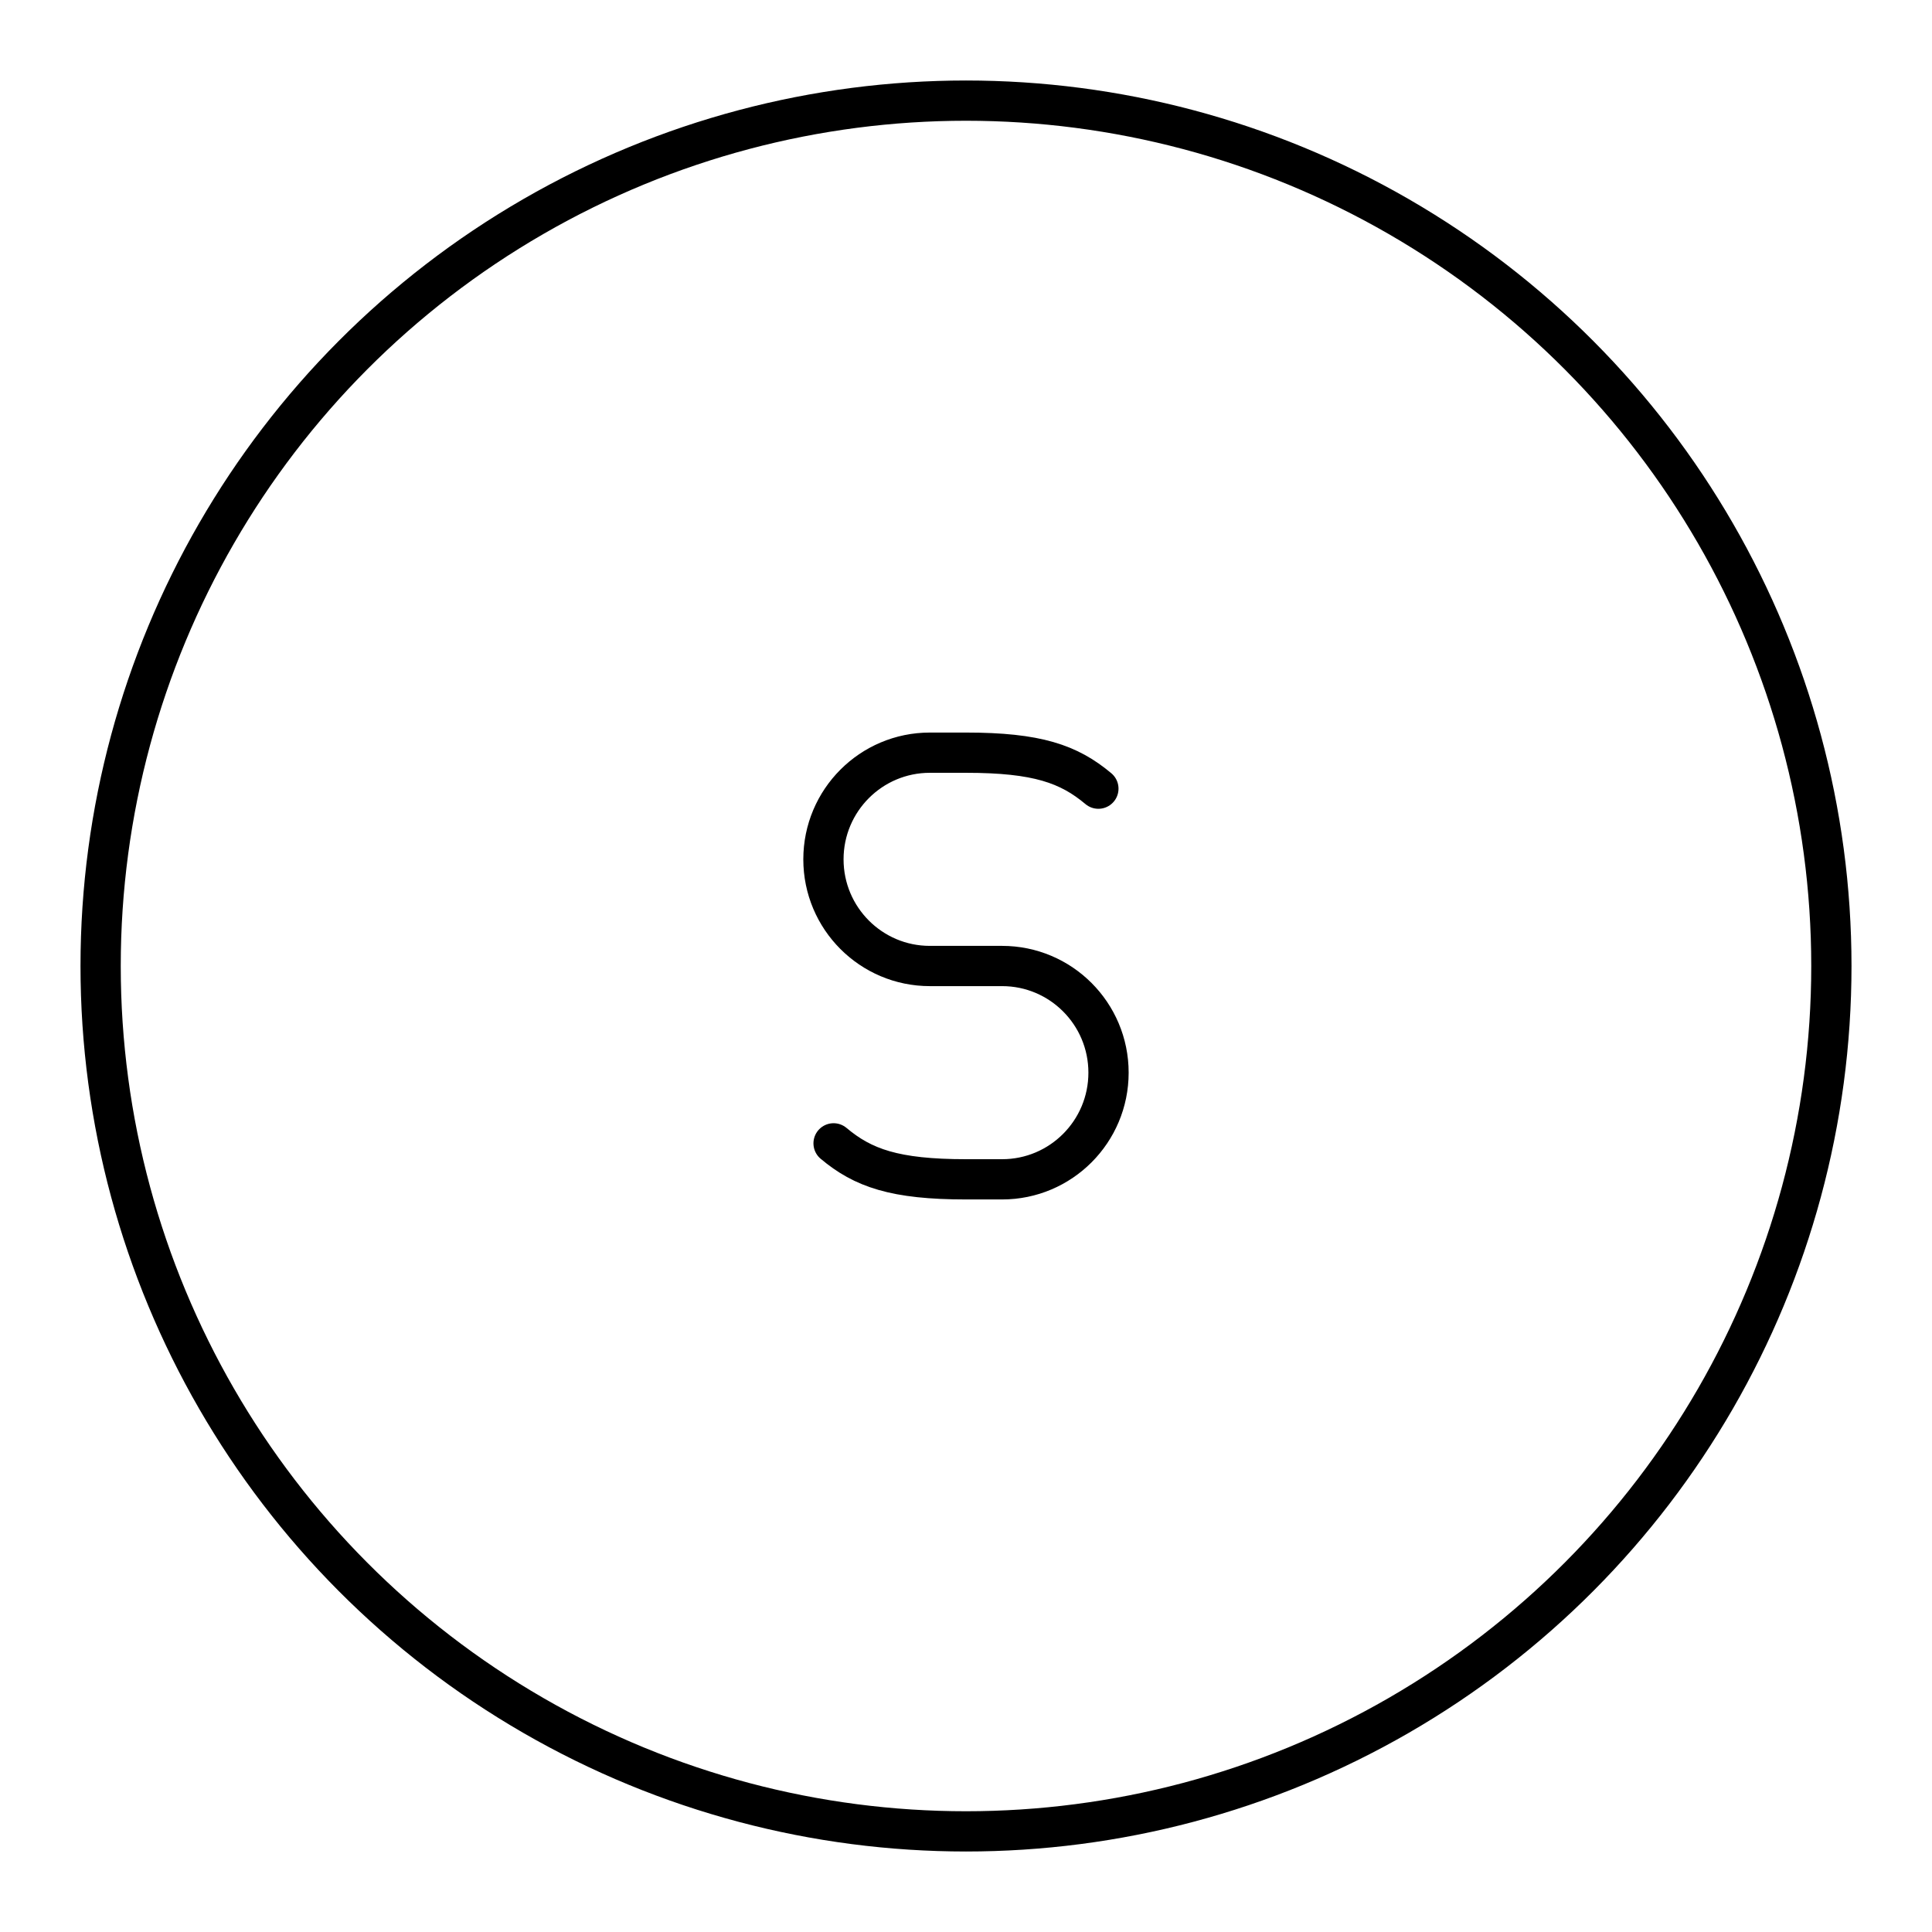 <?xml version="1.0" encoding="UTF-8"?><svg xmlns="http://www.w3.org/2000/svg" viewBox="0 0 48 48"><defs><style>.c{fill:none;stroke:#000;stroke-linecap:round;stroke-linejoin:round;}</style></defs><g id="a"><circle class="c" cx="24" cy="24" r="21.5"/></g><g id="b"><path class="c" d="M20.71,28.406c.73.613,1.519.894,3.29.894h.897c1.46,0,2.644-1.186,2.644-2.65h0c0-1.464-1.184-2.65-2.644-2.65h-1.795c-1.46,0-2.644-1.186-2.644-2.65h0c0-1.464,1.184-2.65,2.644-2.65h.897c1.771,0,2.559.281,3.29.894"/></g></svg>